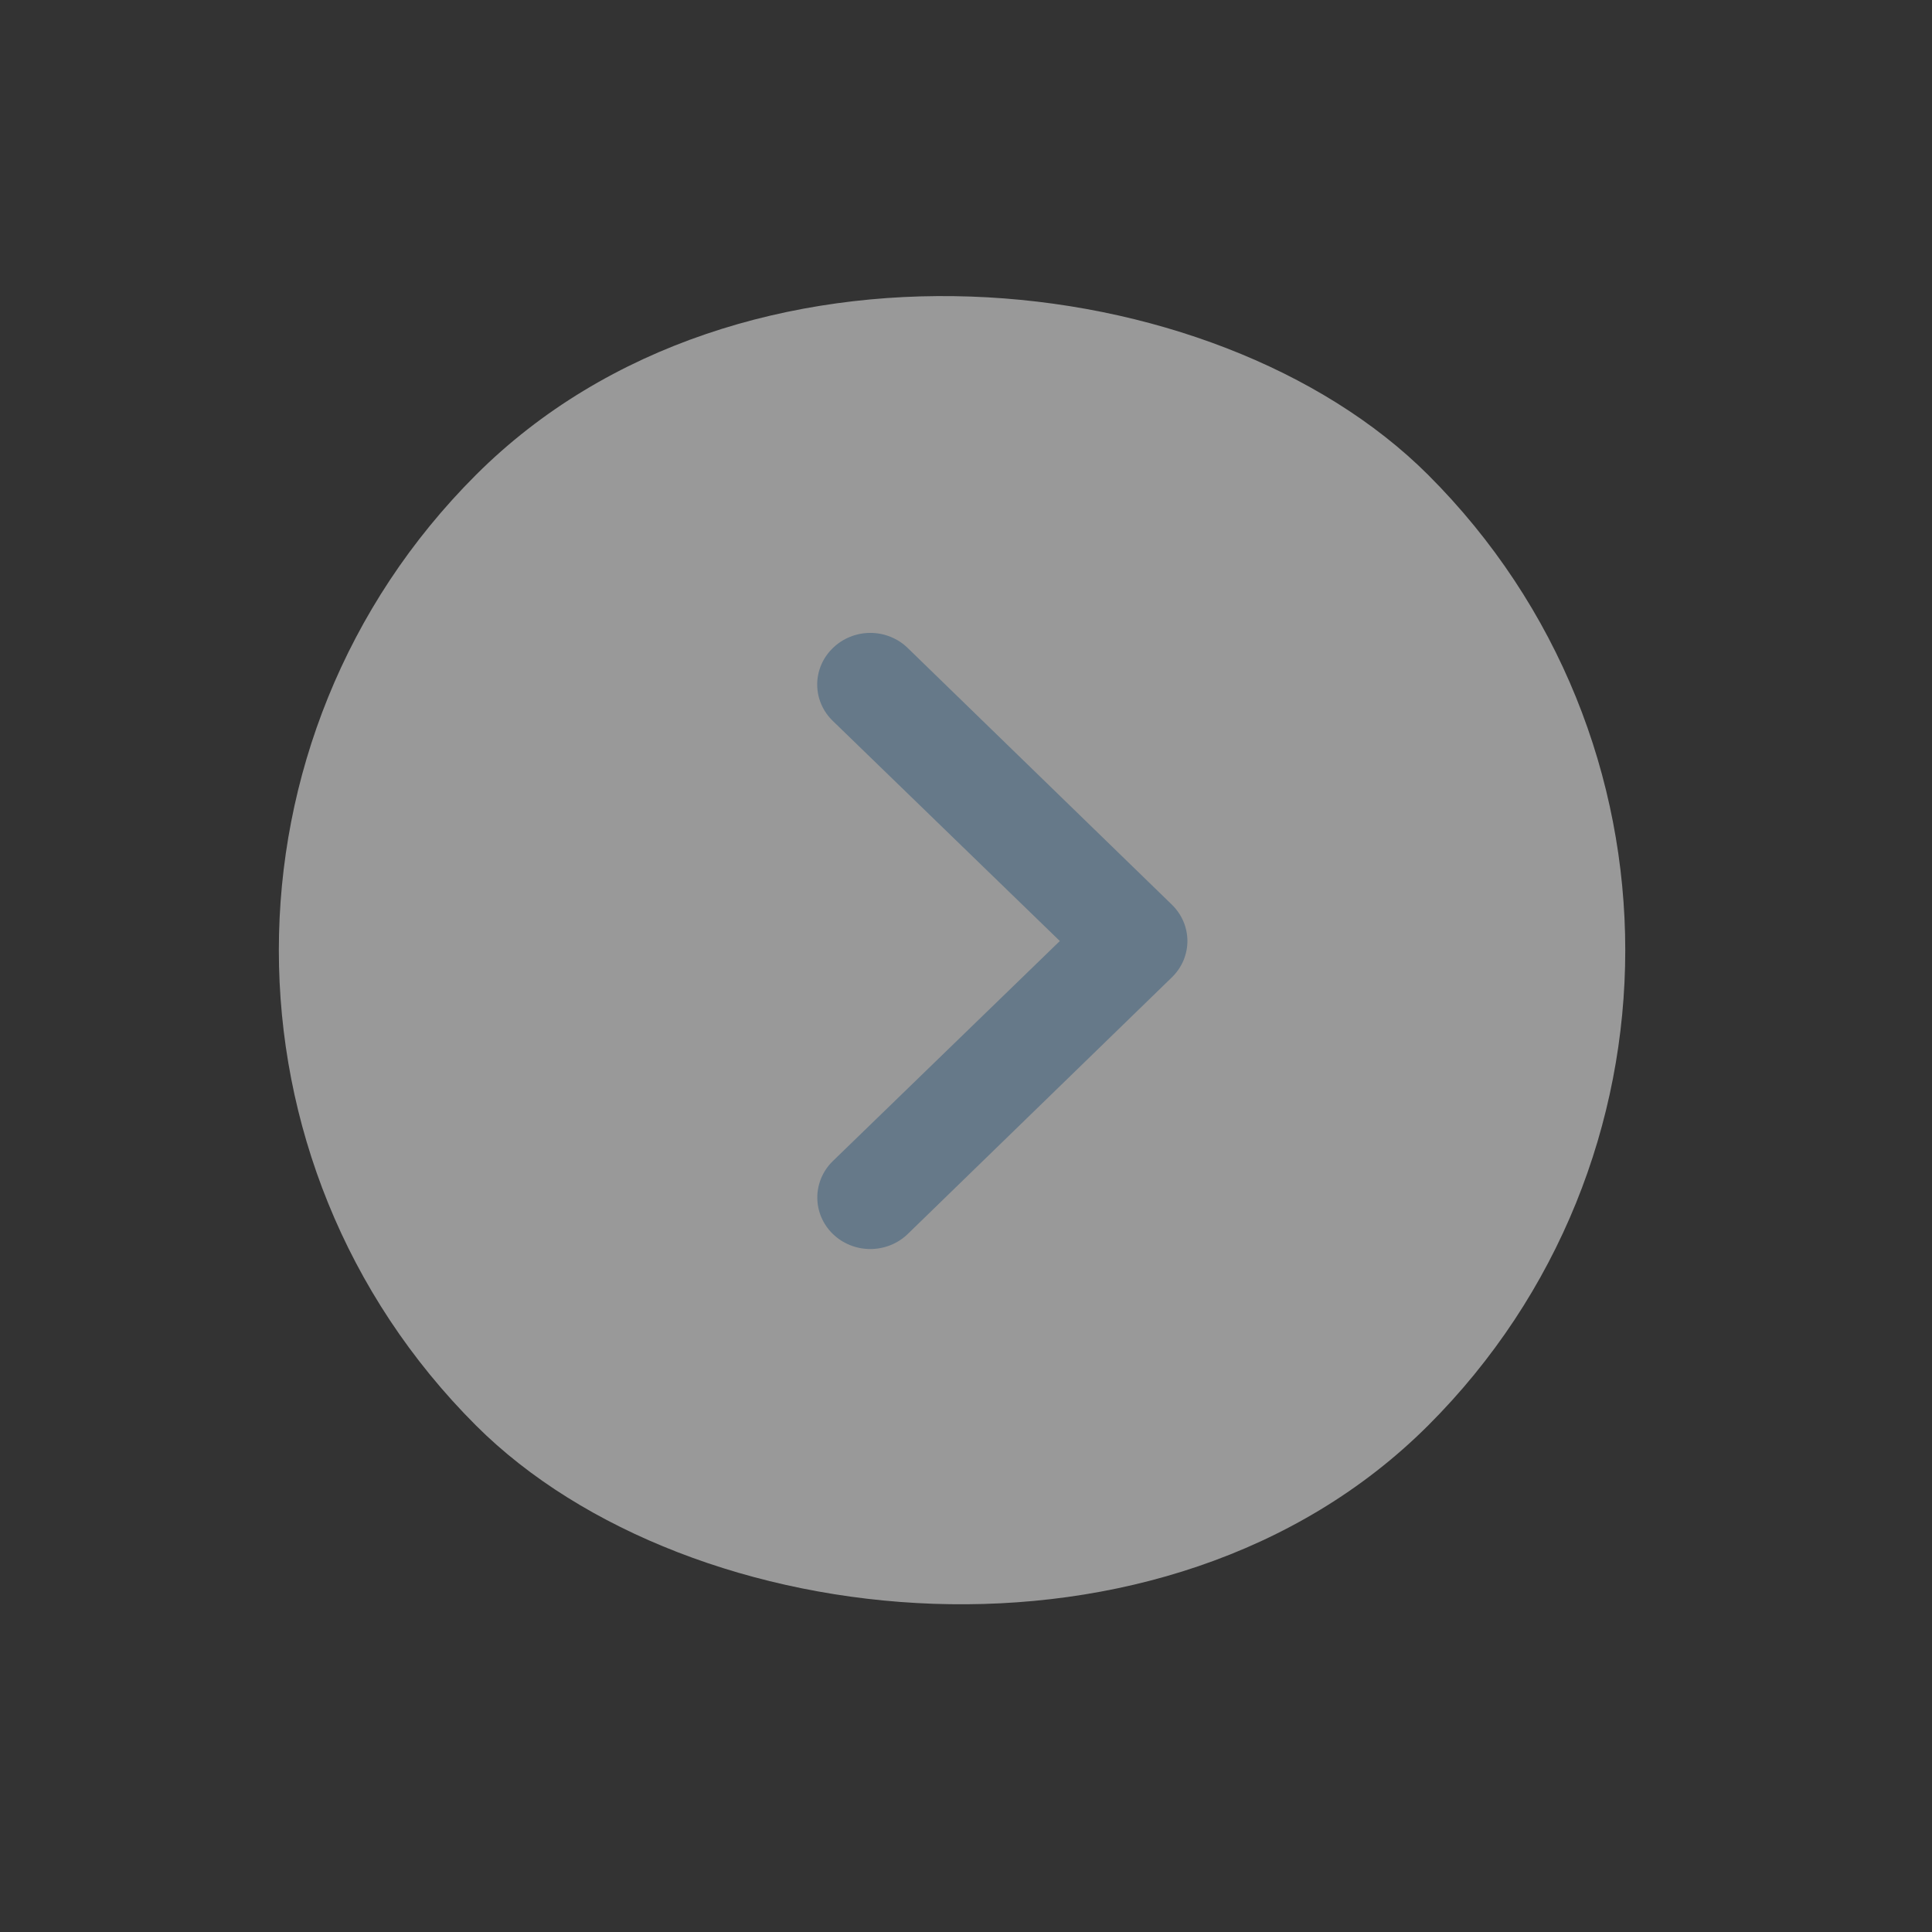 <svg width="58" height="58" viewBox="0 0 58 58" fill="none" xmlns="http://www.w3.org/2000/svg">
<rect x="0" y="0" width="58" height="58" fill="#333333" stroke="none"/>
<rect width="40.369" height="40.369" rx="20.184" transform="matrix(0.708 -0.707 0.708 0.707 0 28.525)" fill="white" fill-opacity="0.5"/>
<path d="M35.178 29.343L27.253 37.044C27.105 37.188 26.929 37.302 26.736 37.379C26.543 37.457 26.336 37.497 26.127 37.497C25.705 37.497 25.3 37.334 25.002 37.044C24.854 36.901 24.737 36.73 24.657 36.542C24.577 36.355 24.536 36.154 24.536 35.951C24.536 35.541 24.703 35.147 25.002 34.857L31.817 28.25L25.002 21.643C24.853 21.5 24.735 21.329 24.655 21.142C24.574 20.954 24.533 20.753 24.533 20.549C24.533 20.346 24.574 20.145 24.655 19.957C24.735 19.769 24.853 19.599 25.002 19.456C25.149 19.311 25.325 19.197 25.518 19.119C25.711 19.04 25.918 19 26.127 19C26.336 19 26.544 19.04 26.737 19.119C26.93 19.197 27.105 19.311 27.253 19.456L35.178 27.156C35.326 27.3 35.444 27.47 35.525 27.658C35.605 27.845 35.647 28.047 35.647 28.25C35.647 28.453 35.605 28.654 35.525 28.842C35.444 29.03 35.326 29.2 35.178 29.343Z" fill="#667989"/>
</svg>
